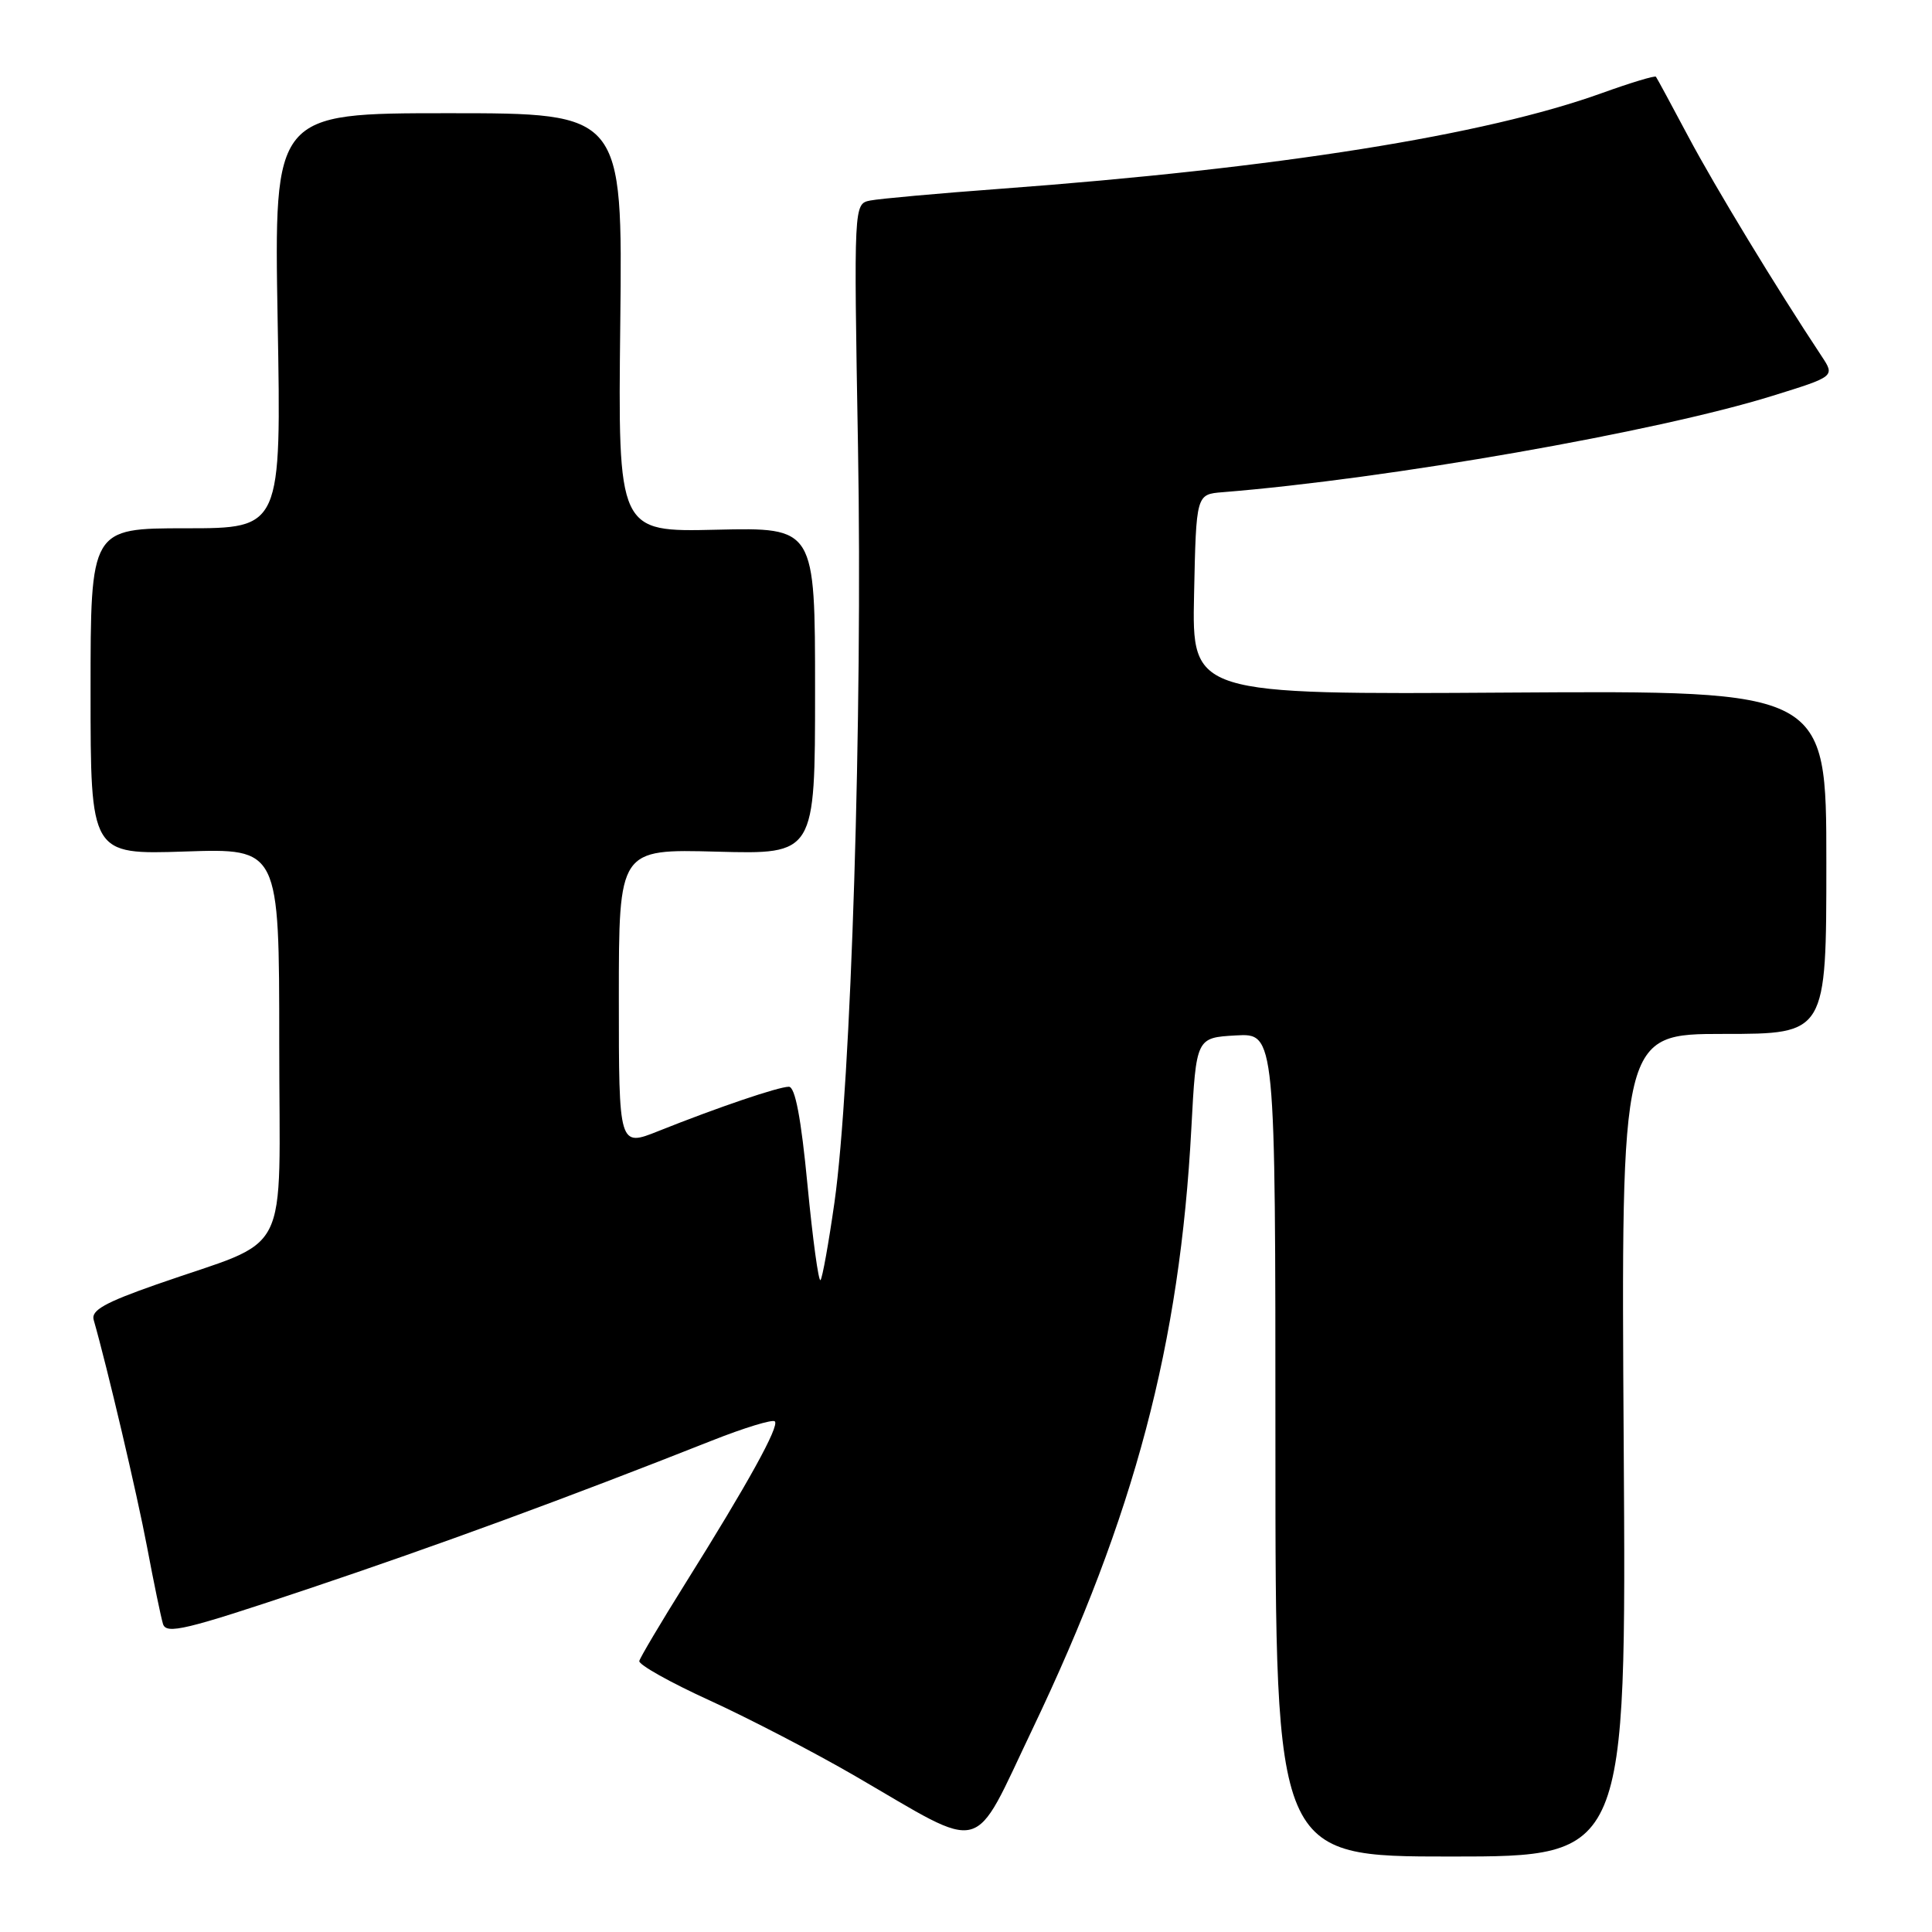 <?xml version="1.0" encoding="UTF-8" standalone="no"?>
<!DOCTYPE svg PUBLIC "-//W3C//DTD SVG 1.1//EN" "http://www.w3.org/Graphics/SVG/1.1/DTD/svg11.dtd" >
<svg xmlns="http://www.w3.org/2000/svg" xmlns:xlink="http://www.w3.org/1999/xlink" version="1.1" viewBox="0 0 256 256">
 <g >
 <path fill="currentColor"
d=" M 215.15 191.50 C 214.80 137.00 214.80 137.00 228.40 137.00 C 242.00 137.00 242.00 137.00 242.00 114.25 C 242.00 91.50 242.00 91.50 199.97 91.77 C 157.94 92.04 157.94 92.04 158.22 78.77 C 158.50 65.50 158.50 65.50 162.00 65.22 C 183.91 63.46 219.48 57.23 234.83 52.46 C 243.15 49.88 243.15 49.88 241.37 47.19 C 235.35 38.10 227.29 24.82 223.76 18.19 C 221.51 13.96 219.56 10.35 219.42 10.17 C 219.29 9.99 216.08 10.96 212.30 12.32 C 196.77 17.93 169.25 22.30 132.50 25.02 C 124.25 25.63 116.52 26.33 115.31 26.57 C 113.13 27.01 113.13 27.01 113.69 59.25 C 114.31 94.58 112.78 143.73 110.57 159.33 C 109.80 164.73 108.97 169.36 108.72 169.62 C 108.46 169.87 107.69 164.21 107.00 157.04 C 106.15 148.14 105.36 144.00 104.53 144.00 C 103.15 144.00 95.09 146.74 87.25 149.87 C 82.00 151.97 82.00 151.97 82.00 132.24 C 82.00 112.50 82.00 112.50 95.00 112.85 C 108.00 113.20 108.00 113.20 108.00 91.54 C 108.00 69.89 108.00 69.89 94.94 70.19 C 81.88 70.50 81.88 70.50 82.19 42.75 C 82.50 15.00 82.50 15.00 59.41 15.00 C 36.31 15.00 36.31 15.00 36.79 42.50 C 37.28 70.00 37.28 70.00 24.64 70.00 C 12.00 70.00 12.00 70.00 12.00 91.62 C 12.00 113.24 12.00 113.24 24.50 112.83 C 37.00 112.41 37.00 112.41 37.00 138.19 C 37.00 167.57 38.90 163.83 20.73 170.20 C 13.90 172.59 12.05 173.63 12.41 174.88 C 14.22 181.20 18.15 197.93 19.49 205.00 C 20.37 209.68 21.32 214.25 21.59 215.16 C 22.01 216.61 24.53 216.00 40.79 210.55 C 58.13 204.73 75.12 198.49 94.32 190.89 C 98.61 189.19 102.38 188.04 102.67 188.34 C 103.30 188.97 99.10 196.58 90.78 209.86 C 87.56 215.01 84.83 219.61 84.71 220.09 C 84.60 220.57 88.78 222.92 94.00 225.30 C 99.22 227.69 107.91 232.20 113.29 235.32 C 130.86 245.52 128.69 246.09 136.79 229.15 C 150.34 200.78 156.34 178.10 157.86 149.50 C 158.50 137.50 158.50 137.50 163.75 137.20 C 169.00 136.90 169.00 136.90 169.00 191.45 C 169.00 246.00 169.00 246.00 192.25 246.00 C 215.50 246.00 215.50 246.00 215.15 191.50 Z "/>
</g>
</svg>